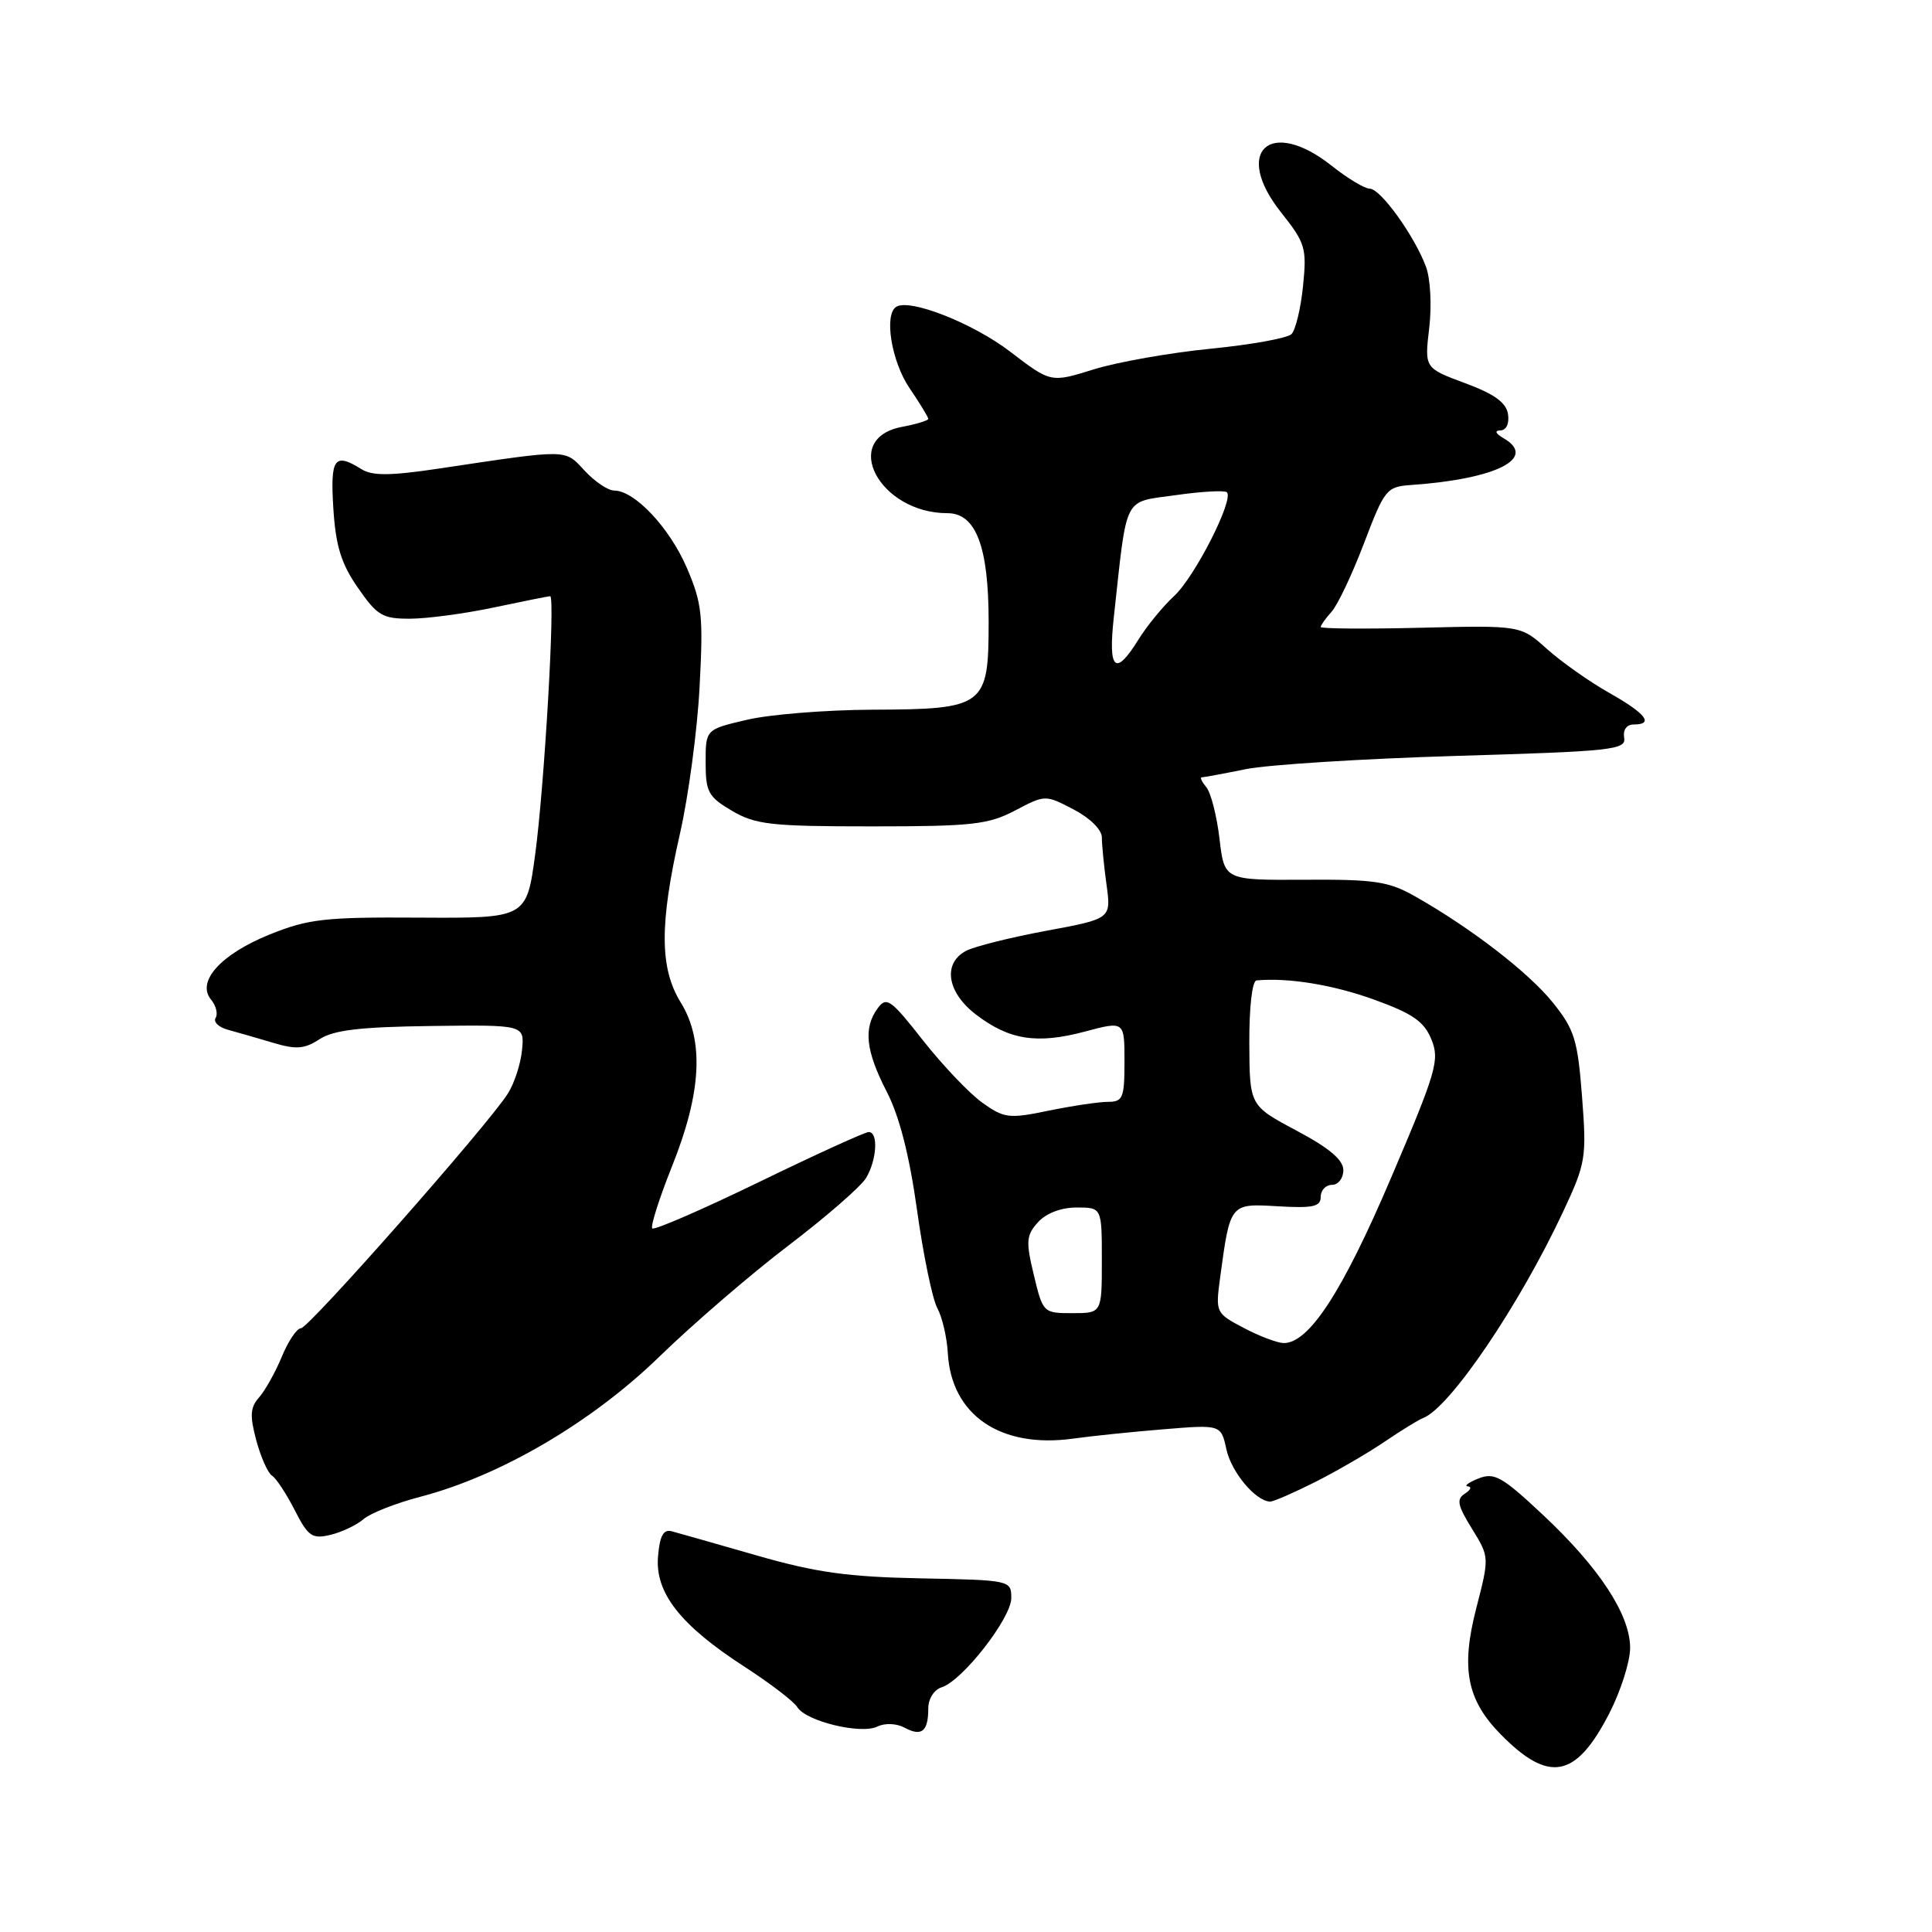 <?xml version="1.0" encoding="UTF-8" standalone="no"?>
<!DOCTYPE svg PUBLIC "-//W3C//DTD SVG 1.1//EN" "http://www.w3.org/Graphics/SVG/1.1/DTD/svg11.dtd" >
<svg xmlns="http://www.w3.org/2000/svg" xmlns:xlink="http://www.w3.org/1999/xlink" version="1.1" viewBox="0 0 256 256">
 <g >
 <path fill="currentColor"
d=" M 213.25 227.01 C 214.76 224.06 216.00 220.17 216.00 218.36 C 216.00 213.96 211.93 207.74 204.45 200.73 C 199.02 195.64 198.01 195.07 195.90 195.91 C 194.58 196.44 193.95 196.91 194.50 196.95 C 195.05 197.00 194.87 197.43 194.11 197.91 C 192.96 198.64 193.12 199.46 195.04 202.56 C 197.36 206.32 197.36 206.32 195.60 213.15 C 193.56 221.08 194.37 225.25 198.84 229.80 C 205.26 236.33 208.82 235.64 213.25 227.01 Z  M 119.87 228.93 C 122.12 230.14 123.00 229.43 123.00 226.40 C 123.00 225.10 123.76 223.89 124.79 223.57 C 127.54 222.69 134.00 214.41 134.00 211.75 C 134.00 209.40 133.89 209.37 122.00 209.14 C 112.33 208.95 108.10 208.36 100.25 206.10 C 94.89 204.56 89.83 203.12 89.00 202.90 C 87.90 202.61 87.42 203.50 87.19 206.26 C 86.79 211.07 90.17 215.37 98.68 220.87 C 102.05 223.05 105.19 225.45 105.65 226.21 C 106.80 228.08 114.06 229.84 116.25 228.78 C 117.26 228.29 118.79 228.35 119.87 228.93 Z  M 48.16 201.30 C 49.07 200.51 52.44 199.18 55.66 198.34 C 66.27 195.58 78.40 188.48 87.36 179.77 C 91.84 175.42 99.55 168.78 104.50 165.02 C 109.45 161.25 114.06 157.24 114.75 156.10 C 116.19 153.71 116.41 150.00 115.11 150.00 C 114.62 150.00 108.08 152.98 100.57 156.63 C 93.06 160.27 86.70 163.04 86.43 162.77 C 86.17 162.50 87.35 158.79 89.05 154.53 C 92.96 144.78 93.32 137.88 90.20 132.83 C 87.40 128.30 87.38 122.43 90.09 110.50 C 91.22 105.55 92.40 96.77 92.70 90.99 C 93.20 81.56 93.03 79.94 91.00 75.22 C 88.71 69.91 84.09 65.00 81.38 65.00 C 80.57 65.00 78.81 63.82 77.47 62.37 C 74.78 59.48 75.52 59.49 58.14 62.09 C 51.73 63.05 49.34 63.07 47.90 62.17 C 44.30 59.92 43.75 60.70 44.17 67.39 C 44.49 72.37 45.21 74.70 47.43 77.89 C 49.98 81.58 50.69 82.00 54.39 81.98 C 56.65 81.97 61.65 81.30 65.50 80.48 C 69.35 79.67 72.68 79.00 72.90 79.00 C 73.59 79.00 72.14 104.07 70.93 113.09 C 69.78 121.67 69.78 121.67 55.64 121.59 C 43.03 121.51 40.88 121.75 35.72 123.83 C 29.24 126.45 25.99 130.07 27.97 132.46 C 28.63 133.26 28.90 134.35 28.57 134.88 C 28.24 135.42 28.99 136.13 30.24 136.46 C 31.48 136.80 34.17 137.57 36.20 138.18 C 39.24 139.09 40.35 139.00 42.34 137.70 C 44.19 136.49 47.71 136.07 57.13 135.95 C 69.50 135.79 69.50 135.79 69.17 139.15 C 68.99 140.99 68.14 143.60 67.27 144.94 C 64.52 149.23 40.90 176.00 39.88 176.00 C 39.34 176.00 38.20 177.69 37.35 179.75 C 36.50 181.81 35.14 184.24 34.34 185.15 C 33.15 186.49 33.08 187.57 33.96 190.86 C 34.56 193.09 35.50 195.19 36.04 195.53 C 36.58 195.86 37.93 197.91 39.04 200.08 C 40.83 203.59 41.36 203.95 43.78 203.38 C 45.27 203.02 47.25 202.09 48.16 201.30 Z  M 174.28 196.37 C 177.15 194.92 181.30 192.51 183.50 191.01 C 185.70 189.52 187.98 188.12 188.56 187.90 C 192.09 186.57 201.29 173.01 207.13 160.54 C 210.13 154.12 210.25 153.41 209.63 145.33 C 209.05 137.79 208.63 136.42 205.78 132.87 C 202.56 128.86 194.92 122.97 187.50 118.77 C 184.01 116.79 182.15 116.51 172.87 116.57 C 162.23 116.63 162.23 116.63 161.59 111.13 C 161.23 108.11 160.45 105.04 159.85 104.32 C 159.25 103.59 158.97 103.00 159.24 103.00 C 159.51 103.00 162.15 102.51 165.11 101.91 C 168.08 101.32 180.62 100.53 193.00 100.16 C 213.67 99.55 215.48 99.36 215.21 97.75 C 215.03 96.71 215.54 96.00 216.46 96.00 C 219.21 96.00 218.10 94.56 213.25 91.82 C 210.64 90.35 206.93 87.73 205.00 86.01 C 201.50 82.86 201.50 82.86 188.25 83.18 C 180.96 83.36 175.00 83.31 175.00 83.08 C 175.00 82.85 175.65 81.94 176.44 81.06 C 177.24 80.18 179.17 76.10 180.74 71.98 C 183.48 64.79 183.72 64.49 187.04 64.26 C 198.28 63.47 203.75 60.70 199.25 58.08 C 198.15 57.44 197.99 57.05 198.82 57.03 C 199.59 57.01 200.01 56.12 199.82 54.88 C 199.59 53.35 198.02 52.21 194.13 50.77 C 188.75 48.77 188.75 48.77 189.38 43.45 C 189.73 40.48 189.54 36.89 188.94 35.32 C 187.40 31.21 182.92 25.00 181.50 25.00 C 180.83 25.00 178.58 23.65 176.50 22.00 C 168.29 15.47 163.30 20.04 169.76 28.16 C 172.97 32.20 173.17 32.87 172.66 37.89 C 172.36 40.86 171.67 43.73 171.13 44.27 C 170.59 44.81 165.76 45.68 160.39 46.21 C 155.03 46.74 148.07 47.97 144.94 48.94 C 139.24 50.72 139.24 50.72 133.87 46.61 C 128.94 42.83 120.56 39.53 118.76 40.65 C 117.11 41.67 118.12 47.89 120.50 51.40 C 121.88 53.43 123.00 55.27 123.00 55.50 C 123.00 55.72 121.44 56.20 119.53 56.56 C 111.30 58.10 116.50 68.00 125.54 68.00 C 129.32 68.00 131.00 72.42 131.00 82.39 C 131.00 93.62 130.51 93.98 115.53 94.04 C 109.46 94.07 102.03 94.66 99.00 95.37 C 93.50 96.65 93.50 96.65 93.50 101.02 C 93.50 104.95 93.85 105.59 97.00 107.44 C 100.11 109.27 102.17 109.50 115.50 109.50 C 128.80 109.50 130.95 109.26 134.50 107.40 C 138.49 105.30 138.51 105.30 142.25 107.25 C 144.42 108.38 146.00 109.94 146.00 110.96 C 146.00 111.93 146.28 114.75 146.62 117.23 C 147.24 121.74 147.24 121.74 138.61 123.34 C 133.86 124.22 129.09 125.42 127.99 126.00 C 124.88 127.67 125.49 131.51 129.33 134.44 C 133.75 137.81 137.40 138.38 143.75 136.69 C 149.00 135.29 149.00 135.29 149.00 140.65 C 149.00 145.49 148.79 146.00 146.81 146.00 C 145.61 146.00 142.07 146.53 138.95 147.17 C 133.69 148.26 133.07 148.18 130.17 146.12 C 128.46 144.90 124.93 141.19 122.32 137.88 C 118.02 132.40 117.47 132.01 116.29 133.61 C 114.38 136.23 114.71 139.25 117.50 144.66 C 119.17 147.90 120.50 153.08 121.51 160.33 C 122.34 166.29 123.55 172.14 124.20 173.33 C 124.85 174.53 125.47 177.20 125.59 179.27 C 126.04 187.51 132.58 191.97 142.23 190.62 C 144.58 190.29 149.94 189.73 154.14 189.39 C 161.79 188.76 161.79 188.76 162.51 192.07 C 163.18 195.08 166.35 198.88 168.28 198.97 C 168.71 198.99 171.41 197.81 174.28 196.37 Z  M 164.77 175.94 C 161.09 174.00 161.05 173.92 161.68 169.24 C 163.01 159.41 162.98 159.46 169.34 159.84 C 173.98 160.11 175.00 159.89 175.00 158.59 C 175.00 157.71 175.68 157.00 176.50 157.00 C 177.32 157.00 178.00 156.12 178.00 155.06 C 178.00 153.69 176.14 152.12 171.79 149.81 C 165.58 146.50 165.58 146.50 165.54 138.25 C 165.52 133.45 165.92 129.96 166.50 129.91 C 170.70 129.52 176.65 130.49 182.06 132.45 C 187.19 134.30 188.70 135.35 189.67 137.73 C 190.78 140.45 190.35 141.95 184.31 156.10 C 177.86 171.23 173.41 178.05 170.05 177.96 C 169.20 177.93 166.82 177.03 164.77 175.94 Z  M 136.99 168.95 C 135.91 164.47 135.98 163.68 137.54 161.95 C 138.62 160.76 140.61 160.00 142.65 160.00 C 146.00 160.00 146.00 160.00 146.00 167.00 C 146.00 174.00 146.00 174.00 142.10 174.00 C 138.24 174.00 138.19 173.95 136.99 168.95 Z  M 147.59 81.75 C 149.39 65.34 148.75 66.61 155.78 65.61 C 159.23 65.12 162.28 64.95 162.57 65.23 C 163.53 66.19 158.30 76.48 155.57 78.98 C 154.09 80.35 151.97 82.94 150.86 84.73 C 147.78 89.71 146.81 88.82 147.59 81.75 Z "/>
</g>
</svg>